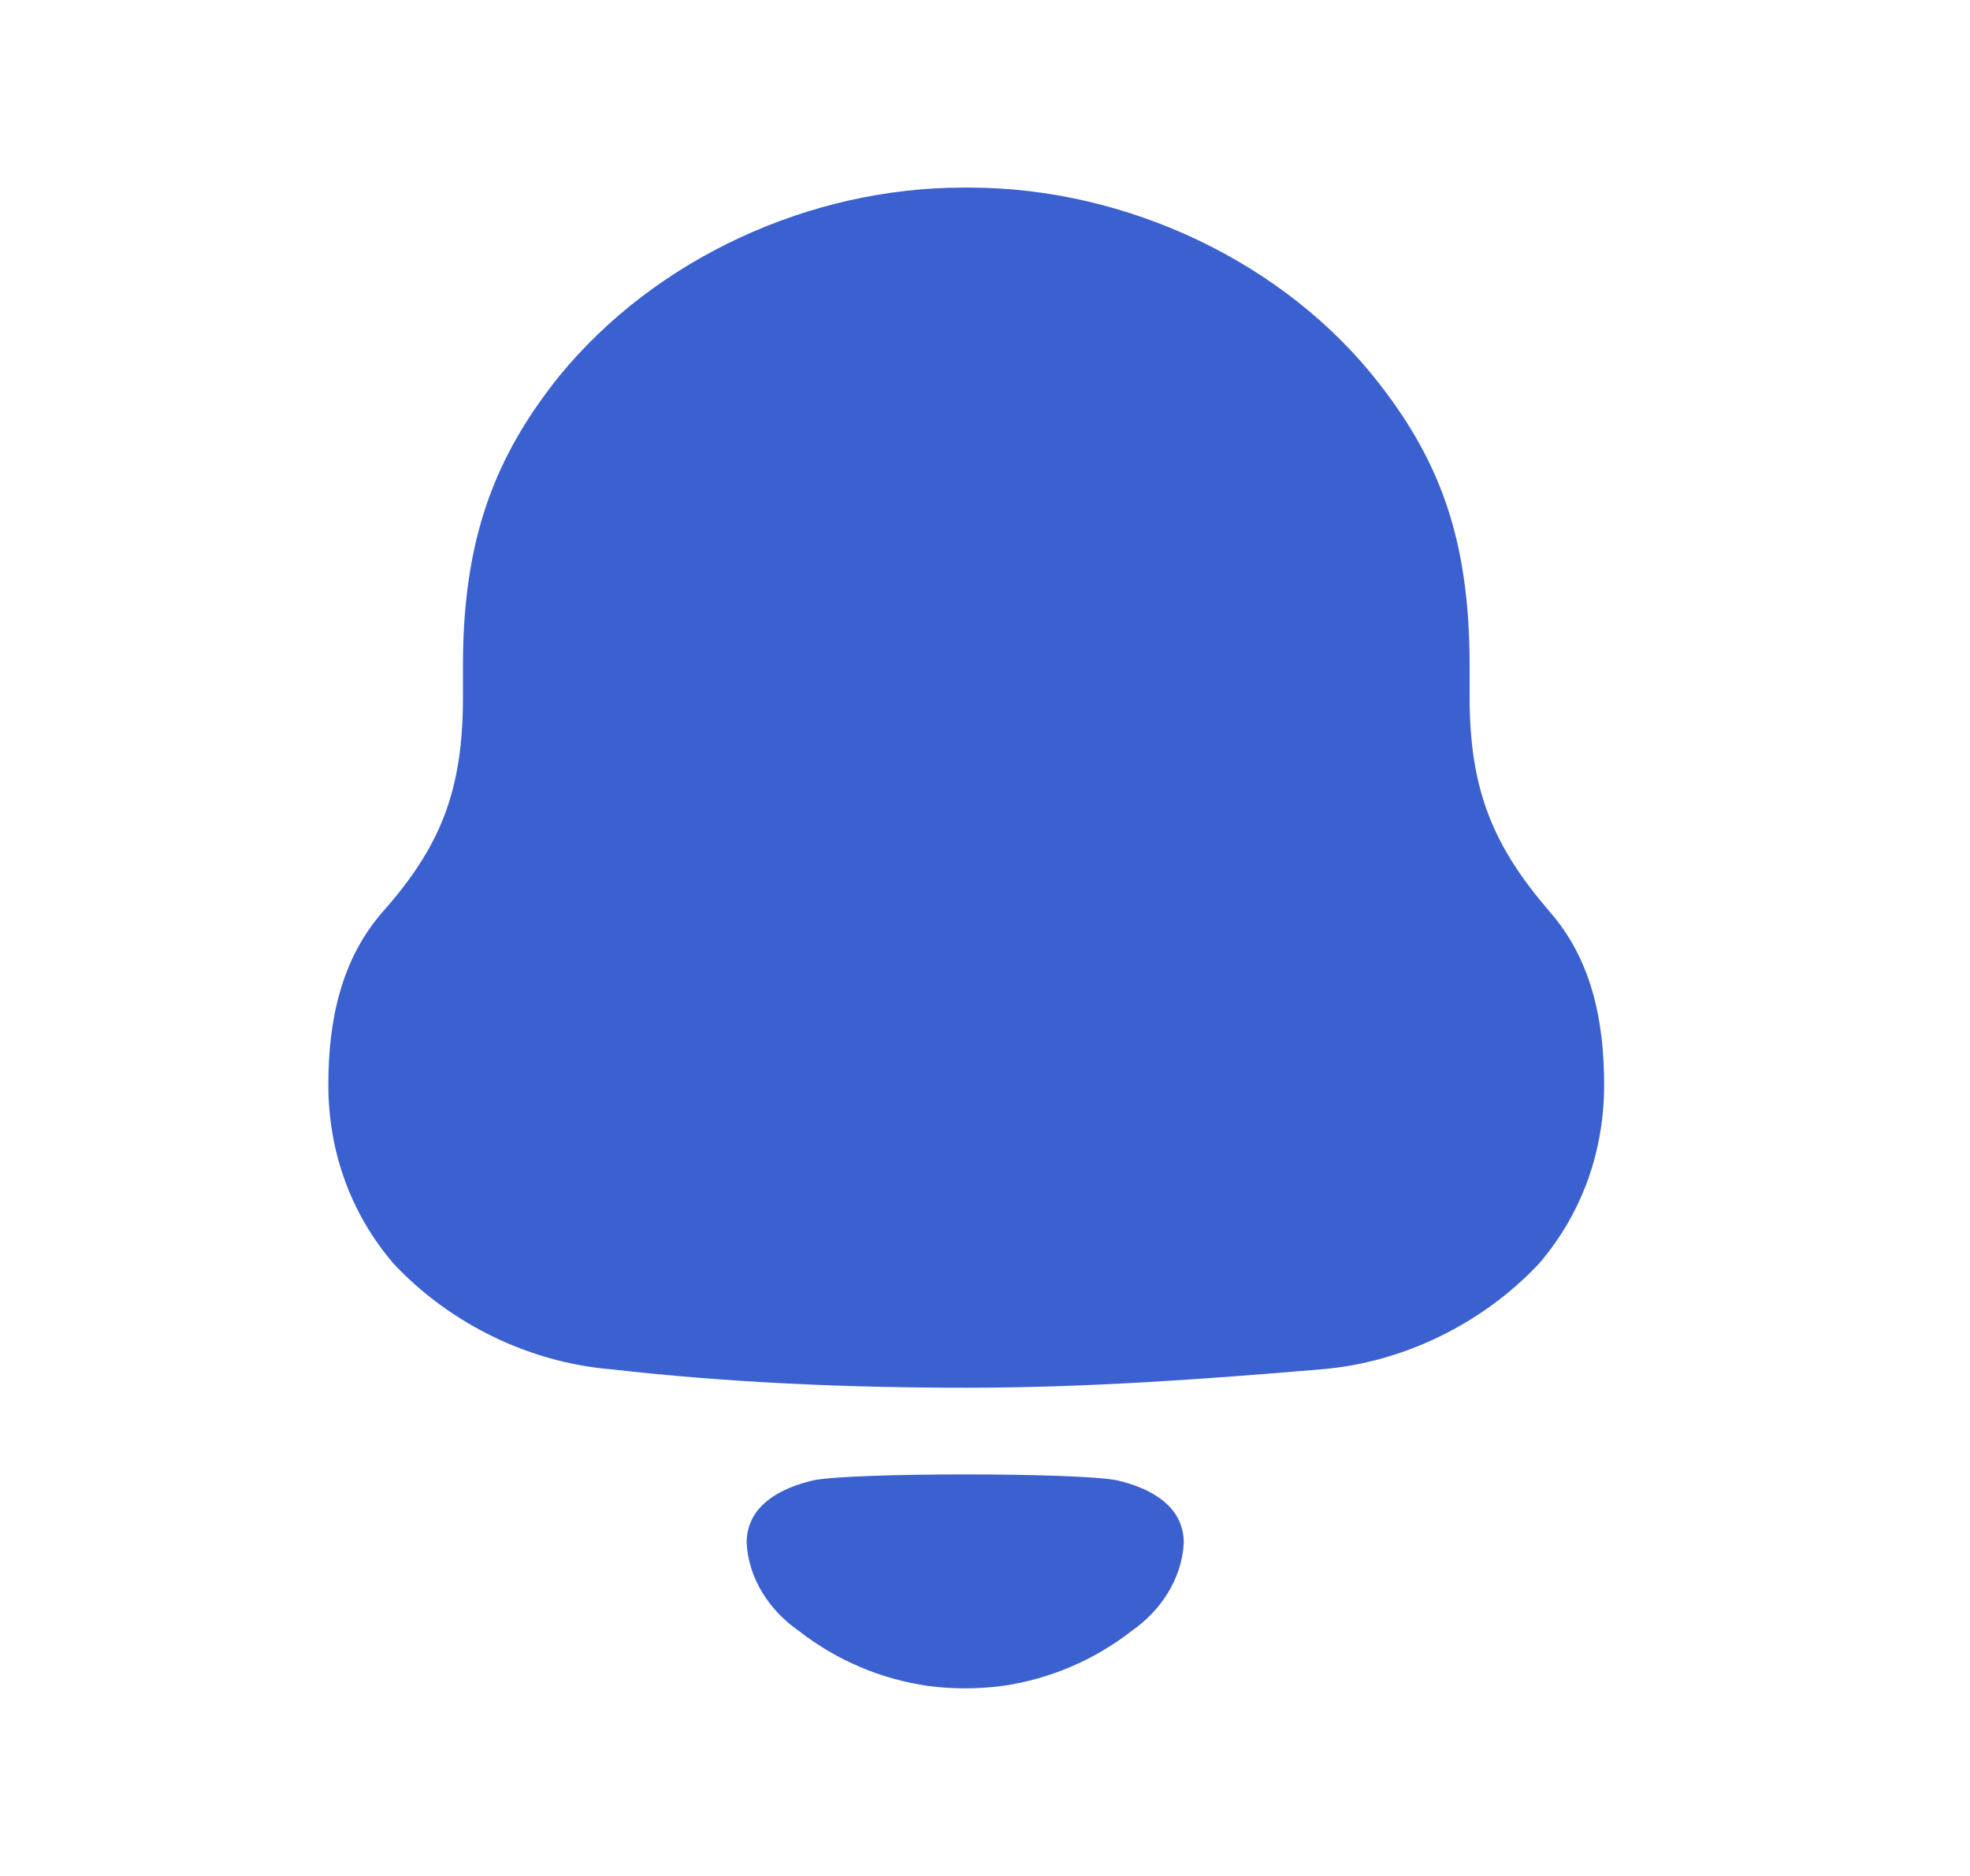 <svg width="21" height="20" viewBox="0 0 21 20" fill="none" xmlns="http://www.w3.org/2000/svg">
<path fill-rule="evenodd" clip-rule="evenodd" d="M15.666 7.437C15.666 8.442 15.931 9.034 16.516 9.716C16.959 10.219 17.1 10.865 17.1 11.565C17.1 12.264 16.87 12.928 16.41 13.467C15.807 14.113 14.957 14.526 14.09 14.598C12.833 14.705 11.575 14.795 10.3 14.795C9.025 14.795 7.768 14.741 6.511 14.598C5.643 14.526 4.793 14.113 4.191 13.467C3.731 12.928 3.5 12.264 3.5 11.565C3.5 10.865 3.642 10.219 4.084 9.716C4.687 9.034 4.935 8.442 4.935 7.437V7.096C4.935 5.751 5.271 4.871 5.962 4.009C6.989 2.753 8.635 2 10.265 2H10.336C12 2 13.7 2.79 14.71 4.1C15.365 4.943 15.666 5.786 15.666 7.096V7.437ZM7.959 16.449C7.959 16.046 8.329 15.861 8.671 15.782C9.07 15.698 11.507 15.698 11.907 15.782C12.249 15.861 12.619 16.046 12.619 16.449C12.599 16.832 12.374 17.172 12.063 17.388C11.66 17.702 11.187 17.901 10.692 17.973C10.419 18.009 10.15 18.009 9.886 17.973C9.391 17.901 8.918 17.702 8.515 17.387C8.204 17.172 7.979 16.832 7.959 16.449Z" fill="#3B61D1"/>
</svg>
